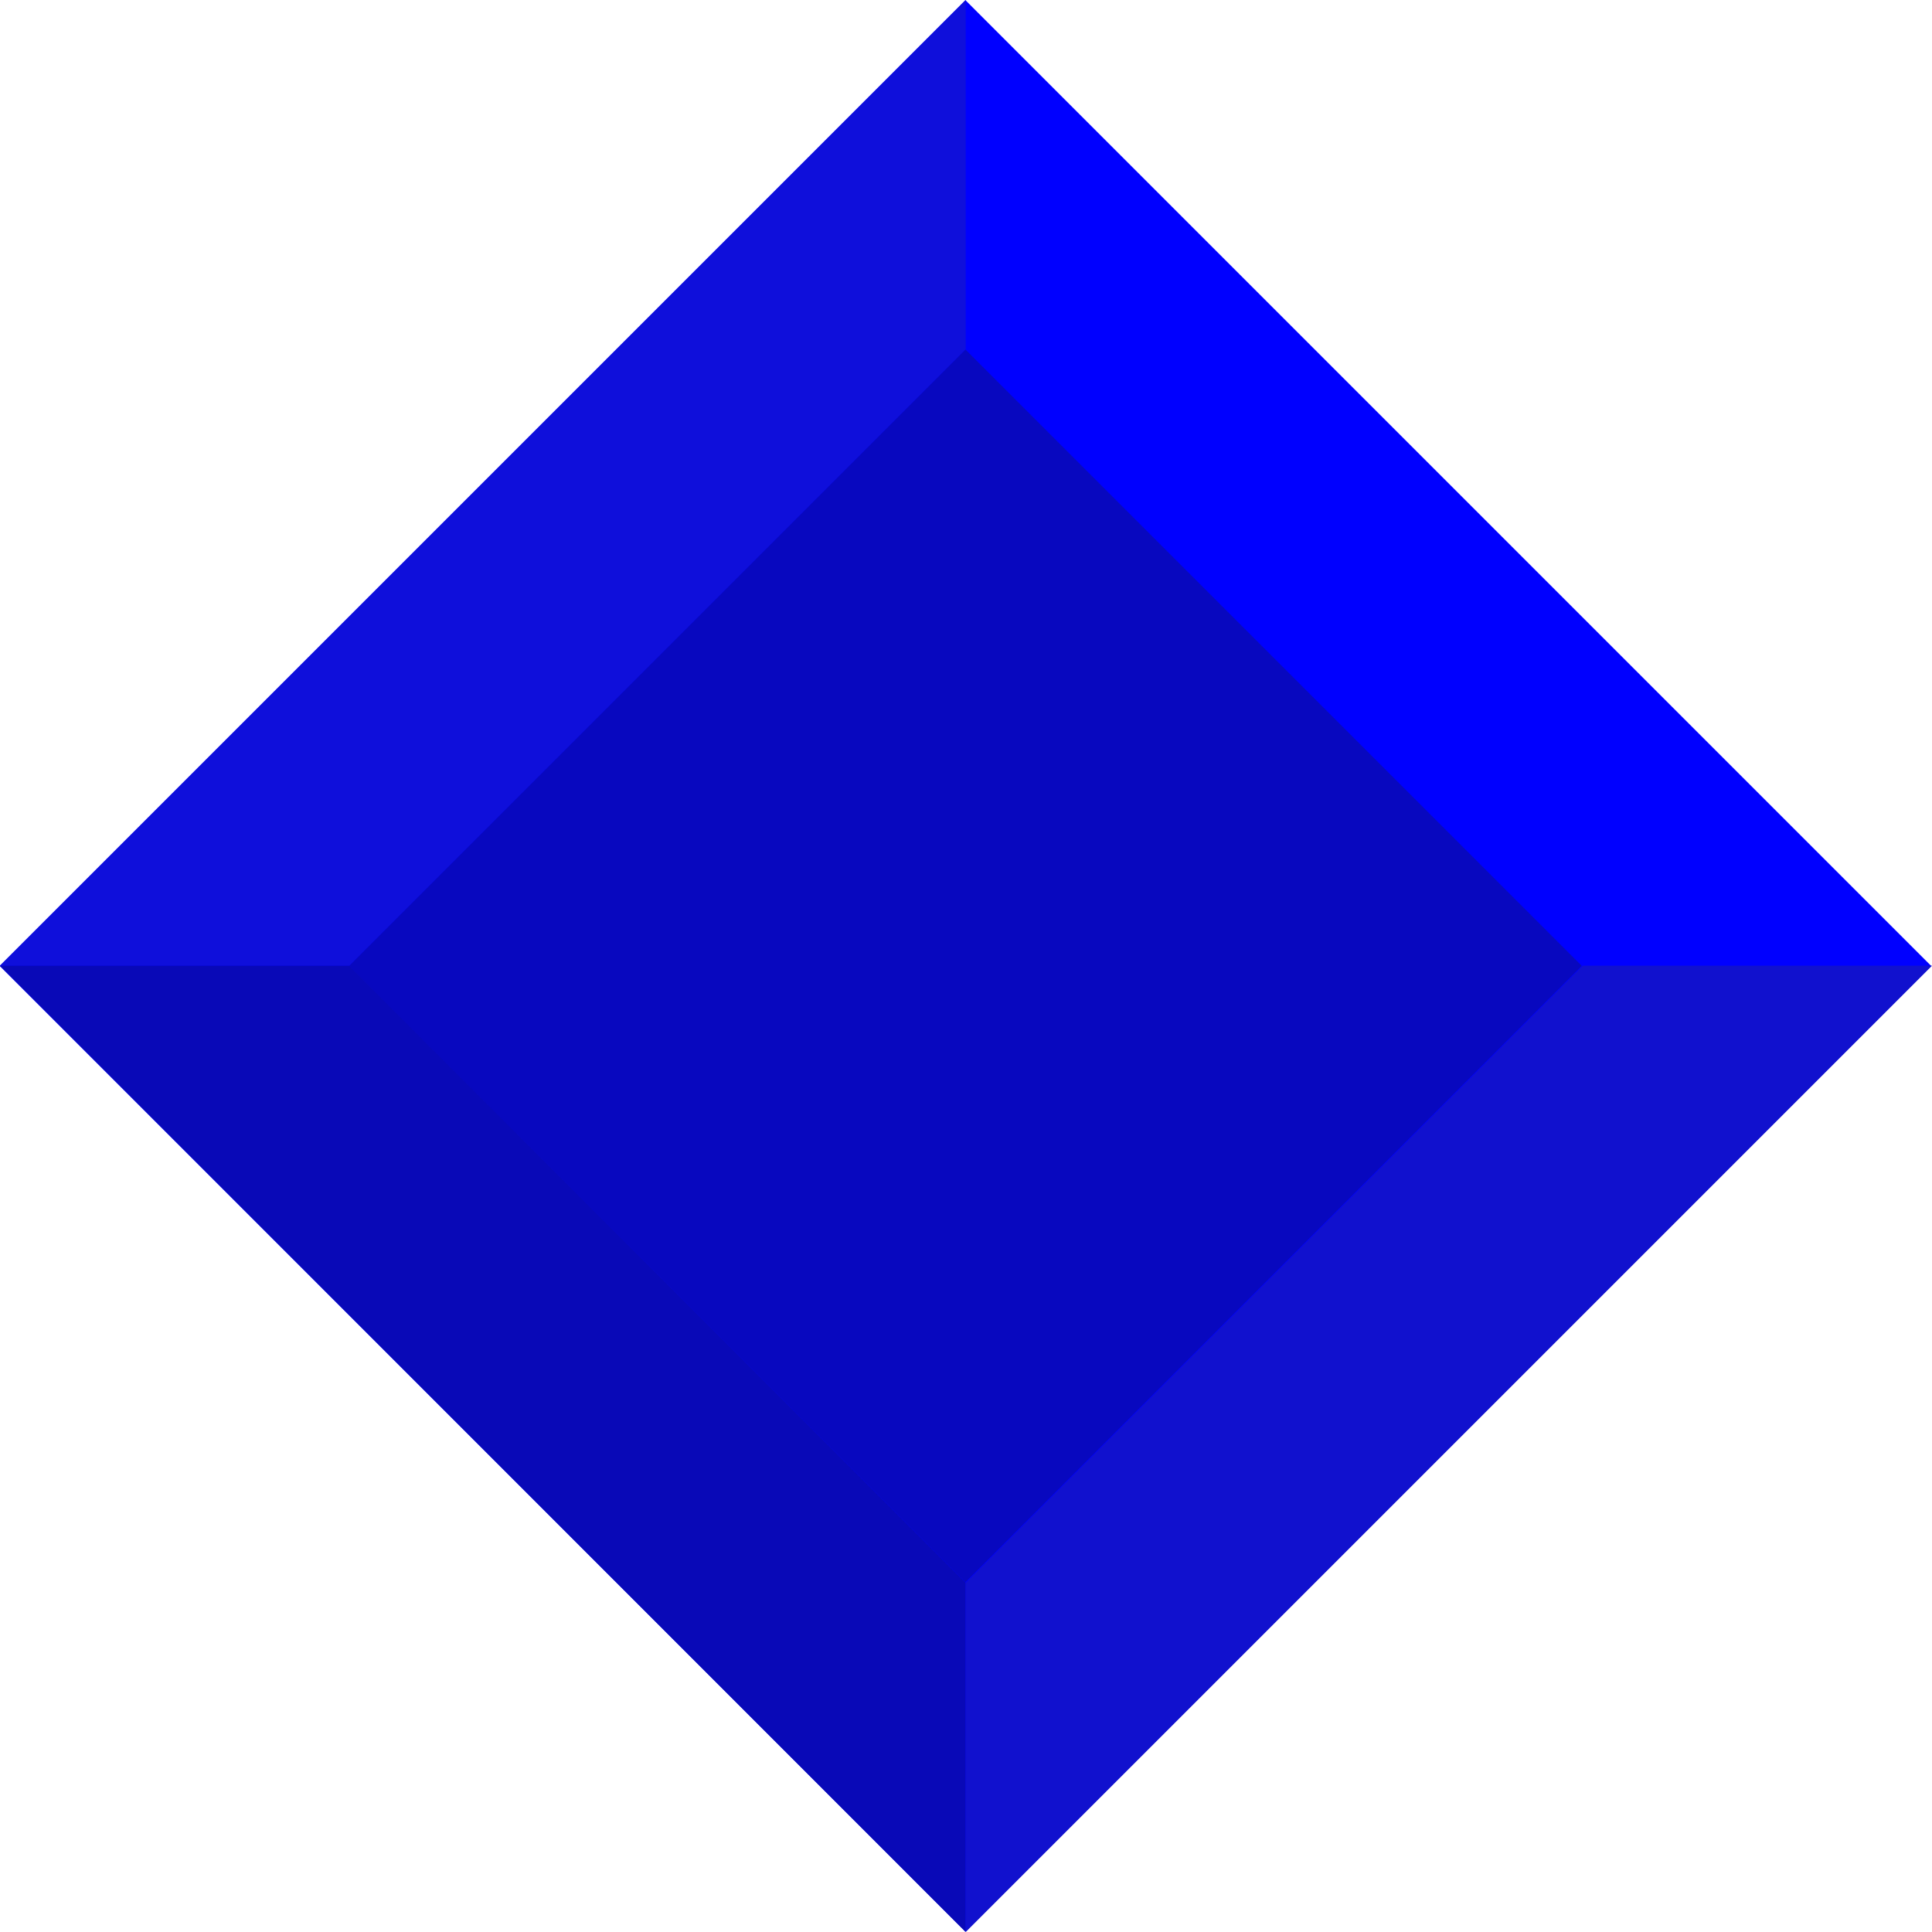 <?xml version="1.0" encoding="utf-8"?>
<!-- Generator: Adobe Illustrator 20.1.0, SVG Export Plug-In . SVG Version: 6.00 Build 0)  -->
<svg version="1.1" id="Layer_1" xmlns="http://www.w3.org/2000/svg" xmlns:xlink="http://www.w3.org/1999/xlink" x="0px" y="0px"
	 viewBox="0 0 325.3 325.3" style="enable-background:new 0 0 325.3 325.3;" xml:space="preserve">
<style type="text/css">
	.st0{fill:#0000FF;}
	.st1{fill:#0808BF;}
	.st2{fill:#0F0FDB;}
	.st3{fill:#0909B7;}
	.st4{fill:#1111CE;}
</style>
<g>
	
		<rect x="47.6" y="47.6" transform="matrix(0.707 -0.707 0.707 0.707 -67.365 162.635)" class="st0" width="230" height="230"/>
</g>
<g>
	
		<rect x="89.2" y="89.2" transform="matrix(0.707 -0.707 0.707 0.707 -67.365 162.635)" class="st1" width="146.8" height="146.8"/>
</g>
<polygon class="st2" points="58.8,162.6 0,162.6 162.6,0 162.6,58.8 "/>
<polygon class="st3" points="162.6,266.5 162.6,325.3 0,162.6 58.8,162.6 "/>
<polygon class="st4" points="162.6,325.3 325.3,162.6 266.5,162.6 162.6,266.5 "/>
</svg>
